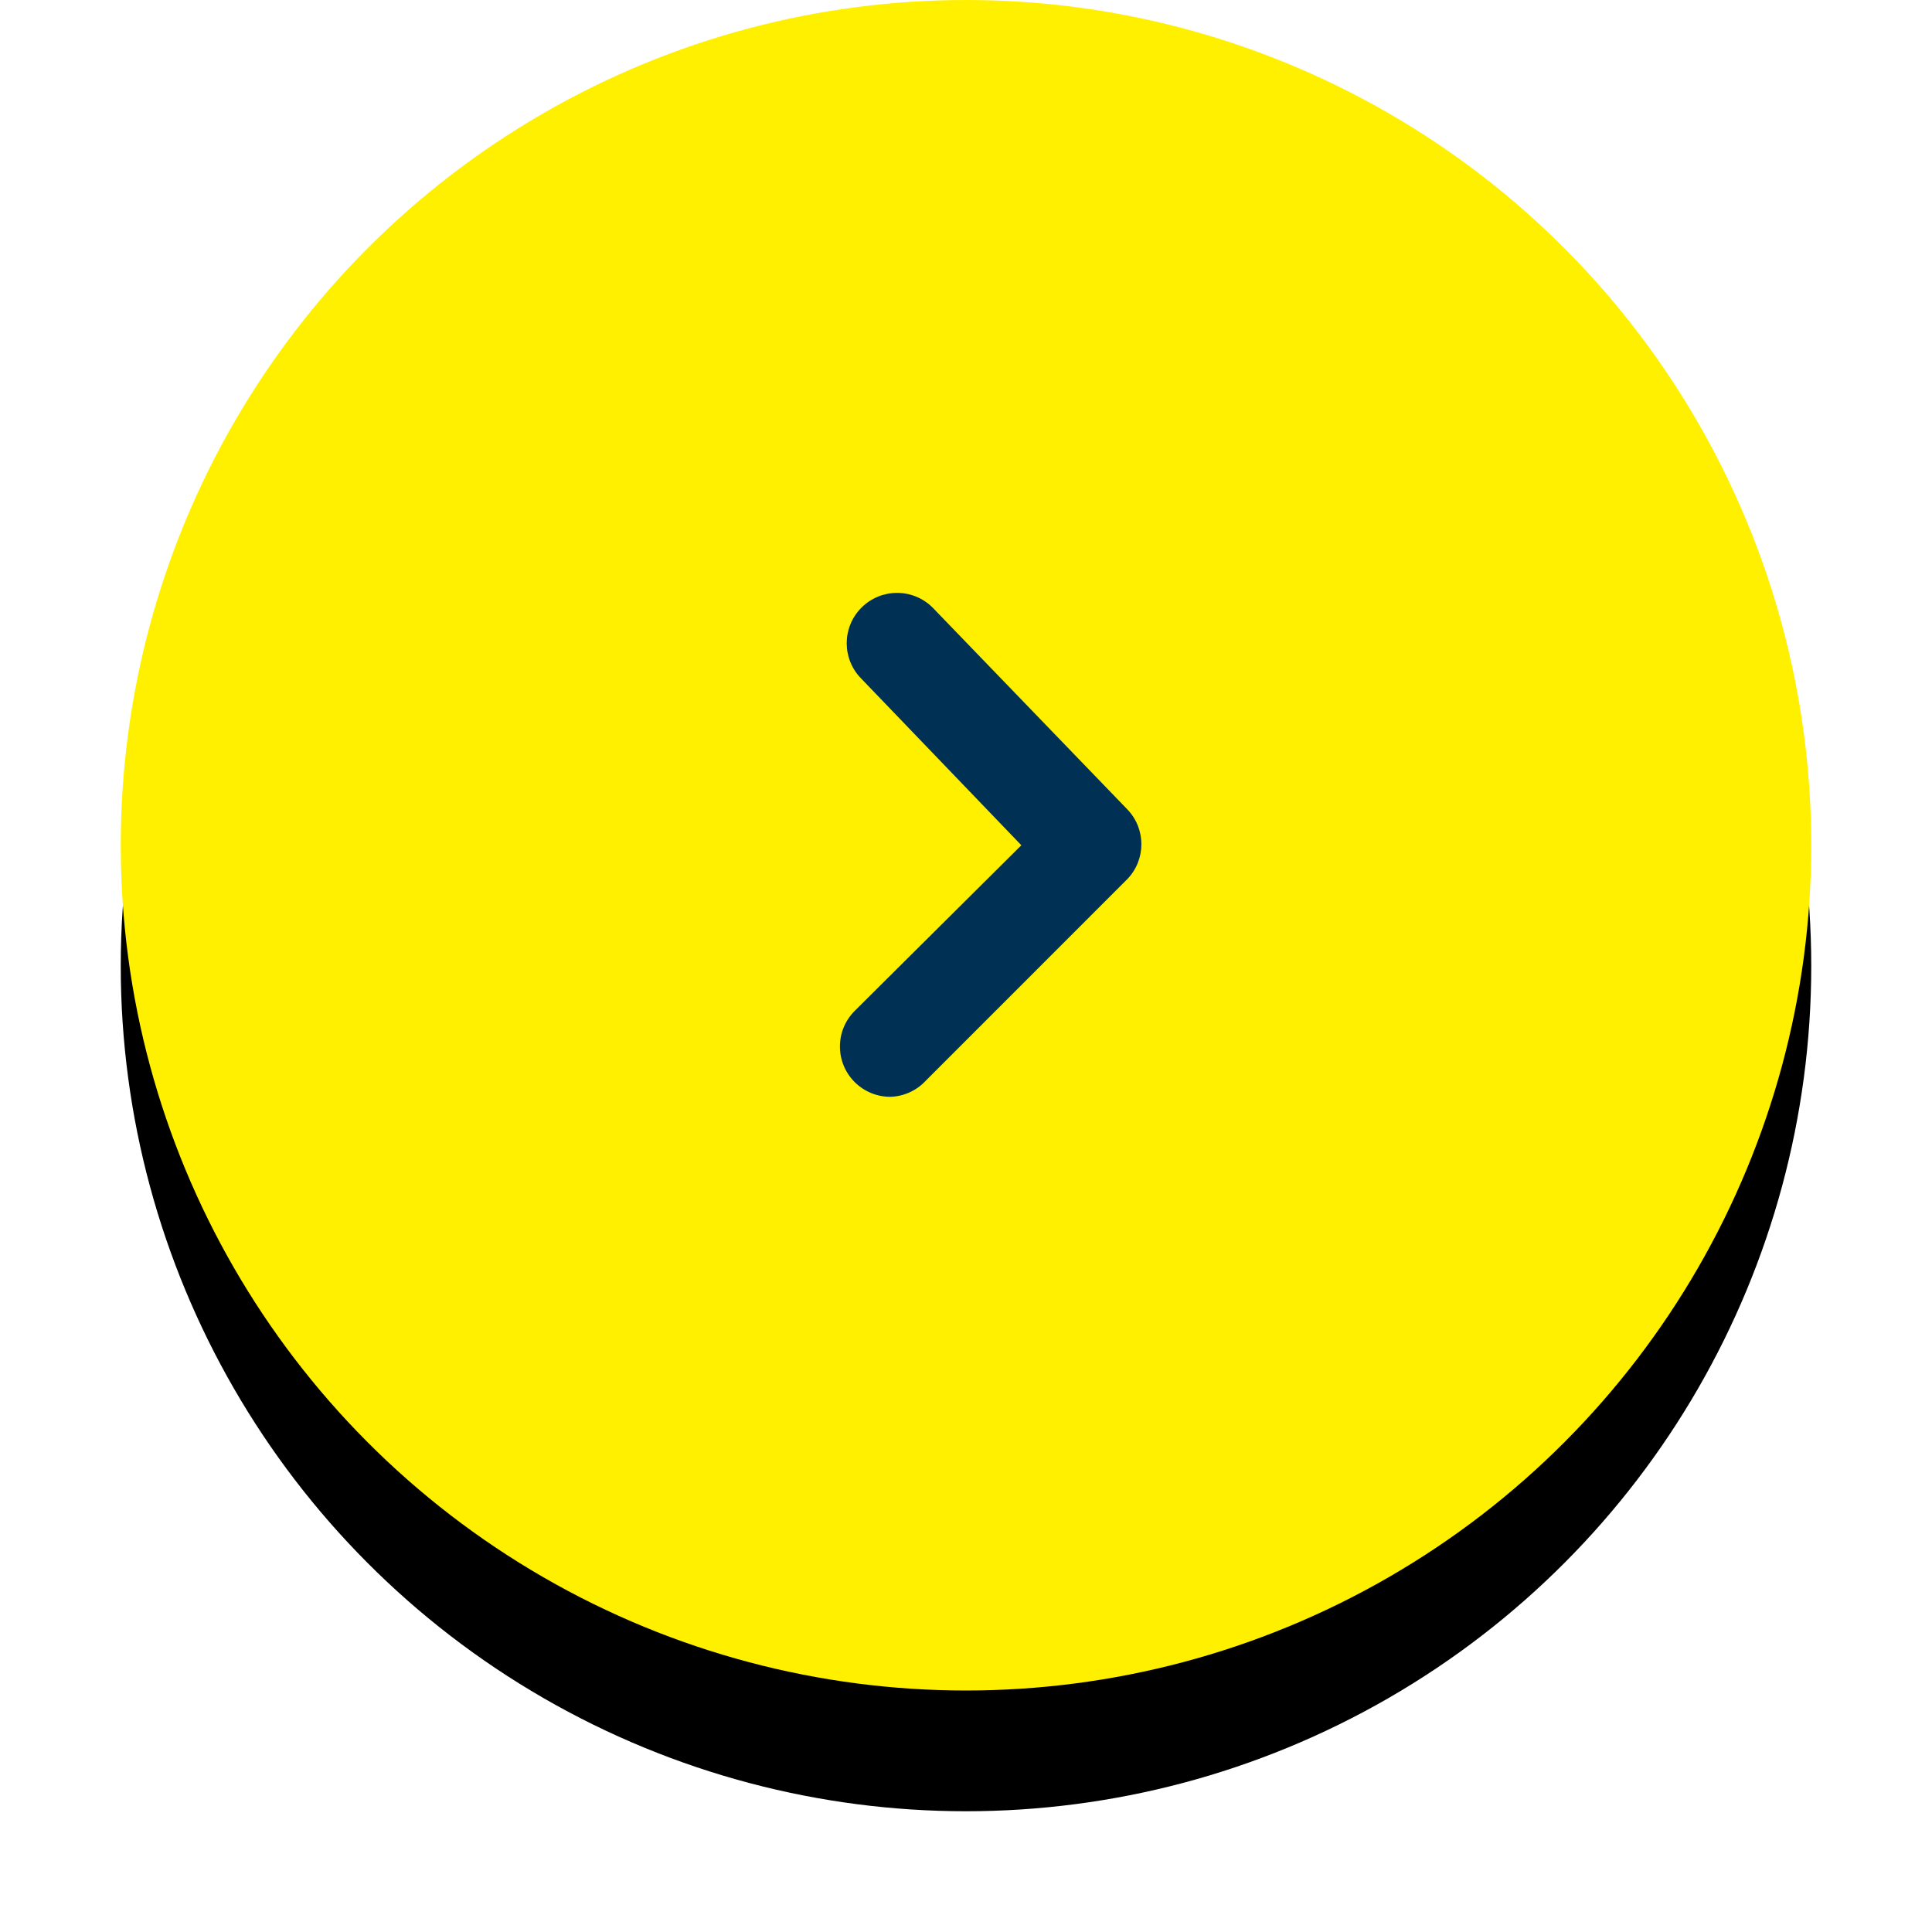 <svg xmlns="http://www.w3.org/2000/svg" xmlns:xlink="http://www.w3.org/1999/xlink" width="64" height="64" viewBox="0 0 64 64">
    <defs>
        <filter id="cgx6wz73ga" width="128.6%" height="128.6%" x="-14.3%" y="-7.1%" filterUnits="objectBoundingBox">
            <feOffset dy="4" in="SourceAlpha" result="shadowOffsetOuter1"/>
            <feGaussianBlur in="shadowOffsetOuter1" result="shadowBlurOuter1" stdDeviation="2"/>
            <feColorMatrix in="shadowBlurOuter1" values="0 0 0 0 1 0 0 0 0 0.941 0 0 0 0 0 0 0 0 0.321 0"/>
        </filter>
        <circle id="3330rlanqb" cx="28" cy="28" r="28"/>
    </defs>
    <g fill="none" fill-rule="evenodd">
        <g>
            <g>
                <g transform="translate(-295, -720) translate(299, 720)">
                    <use fill="#000" filter="url(#cgx6wz73ga)" xlink:href="#3330rlanqb"/>
                    <use fill="#FFF000" xlink:href="#3330rlanqb"/>
                </g>
                <g>
                    <path fill-rule="nonzero" d="M0 0L40 0 40 40 0 40z" transform="translate(-295, -720) translate(299, 720) translate(8, 8)"/>
                    <path fill="#003154" d="M17.5 28.333c-.443.003-.869-.171-1.183-.483-.654-.648-.658-1.703-.01-2.357l.01-.01L21.833 20l-5.3-5.517c-.646-.65-.646-1.7 0-2.35.649-.653 1.704-.658 2.357-.01l.01.01 6.433 6.667c.636.648.636 1.685 0 2.333L18.667 27.8c-.302.326-.723.518-1.167.533z" transform="translate(-295, -720) translate(299, 720) translate(8, 8)"/>
                </g>
            </g>
        </g>
    </g>
</svg>
